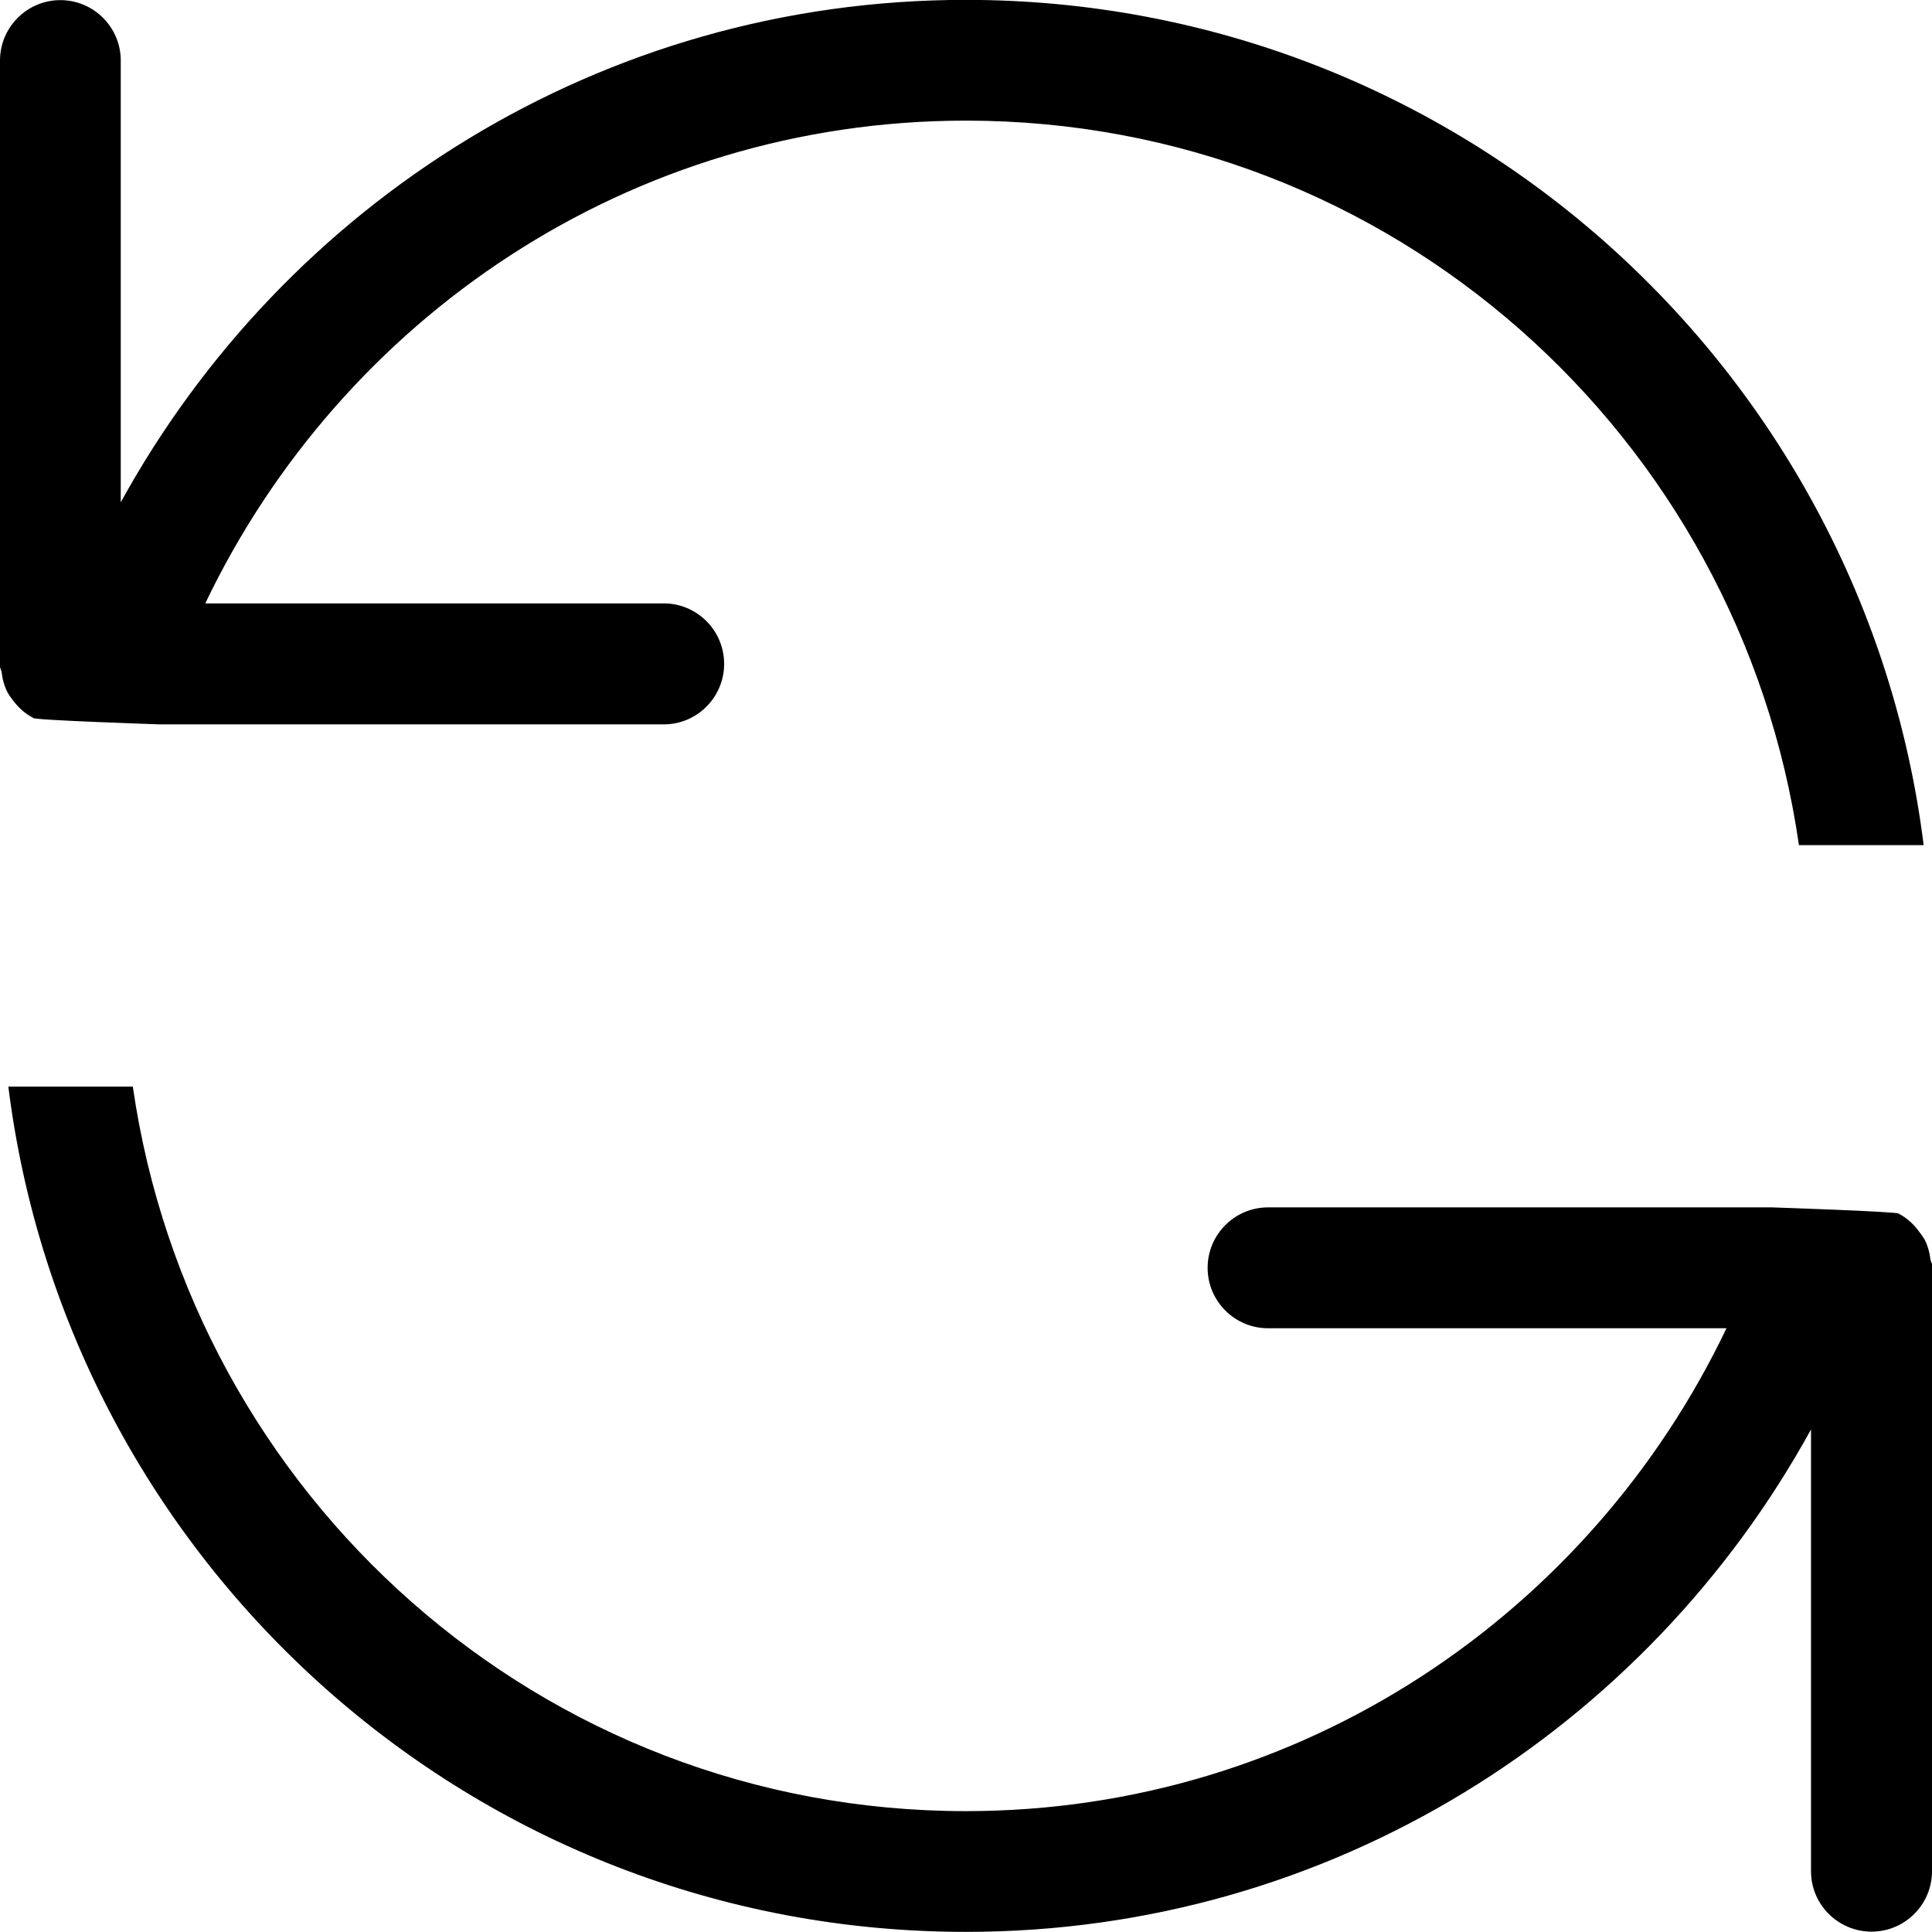 <?xml version="1.0" encoding="iso-8859-1"?>
<!-- Generator: Adobe Illustrator 16.0.0, SVG Export Plug-In . SVG Version: 6.00 Build 0)  -->
<!DOCTYPE svg PUBLIC "-//W3C//DTD SVG 1.1//EN" "http://www.w3.org/Graphics/SVG/1.1/DTD/svg11.dtd">
<svg version="1.1" xmlns="http://www.w3.org/2000/svg" xmlns:xlink="http://www.w3.org/1999/xlink" x="0px" y="0px" width="16px"
	 height="16px" viewBox="0 0 16 16" style="enable-background:new 0 0 16 16;" xml:space="preserve">
<g id="_x38_8-interface_-_refresh" style="enable-background:new    ;">
	<path d="M0.276,5.946C0.271,5.964,1.325,5.999,1.325,5.999h4.172c0.276,0,0.5-0.225,0.5-0.501s-0.224-0.501-0.5-0.501H1.7
		C2.827,2.64,5.213,0.999,8,0.999c3.523,0,6.41,2.612,6.898,6h1.033c-0.494-3.945-3.854-7-7.932-7c-3.023,0-5.639,1.686-6.999,4.161
		V0.501c0-0.275-0.224-0.5-0.5-0.5S0,0.226,0,0.501v4.957C0,5.472-0.007,5.483-0.007,5.498c0,0.024,0.016,0.043,0.02,0.066
		C0.02,5.626,0.036,5.683,0.063,5.735c0.011,0.02,0.022,0.036,0.036,0.054C0.146,5.854,0.204,5.909,0.276,5.946z M15.988,10.434
		c-0.008-0.062-0.023-0.119-0.051-0.172c-0.012-0.019-0.023-0.035-0.037-0.053c-0.047-0.066-0.104-0.121-0.176-0.158
		c0.004-0.017-1.051-0.052-1.051-0.052h-4.172c-0.275,0-0.5,0.224-0.5,0.501c0,0.276,0.225,0.5,0.5,0.5h3.797
		c-1.125,2.357-3.512,3.999-6.299,3.999c-3.523,0-6.41-2.612-6.899-6H0.069c0.493,3.945,3.852,7,7.931,7
		c3.023,0,5.639-1.687,6.998-4.161v3.659c0,0.276,0.225,0.5,0.502,0.5c0.275,0,0.5-0.224,0.5-0.5v-4.958
		c0-0.014,0.008-0.025,0.008-0.039C16.008,10.475,15.992,10.457,15.988,10.434z"/>
</g>
<g id="Layer_1">
</g>
</svg>

